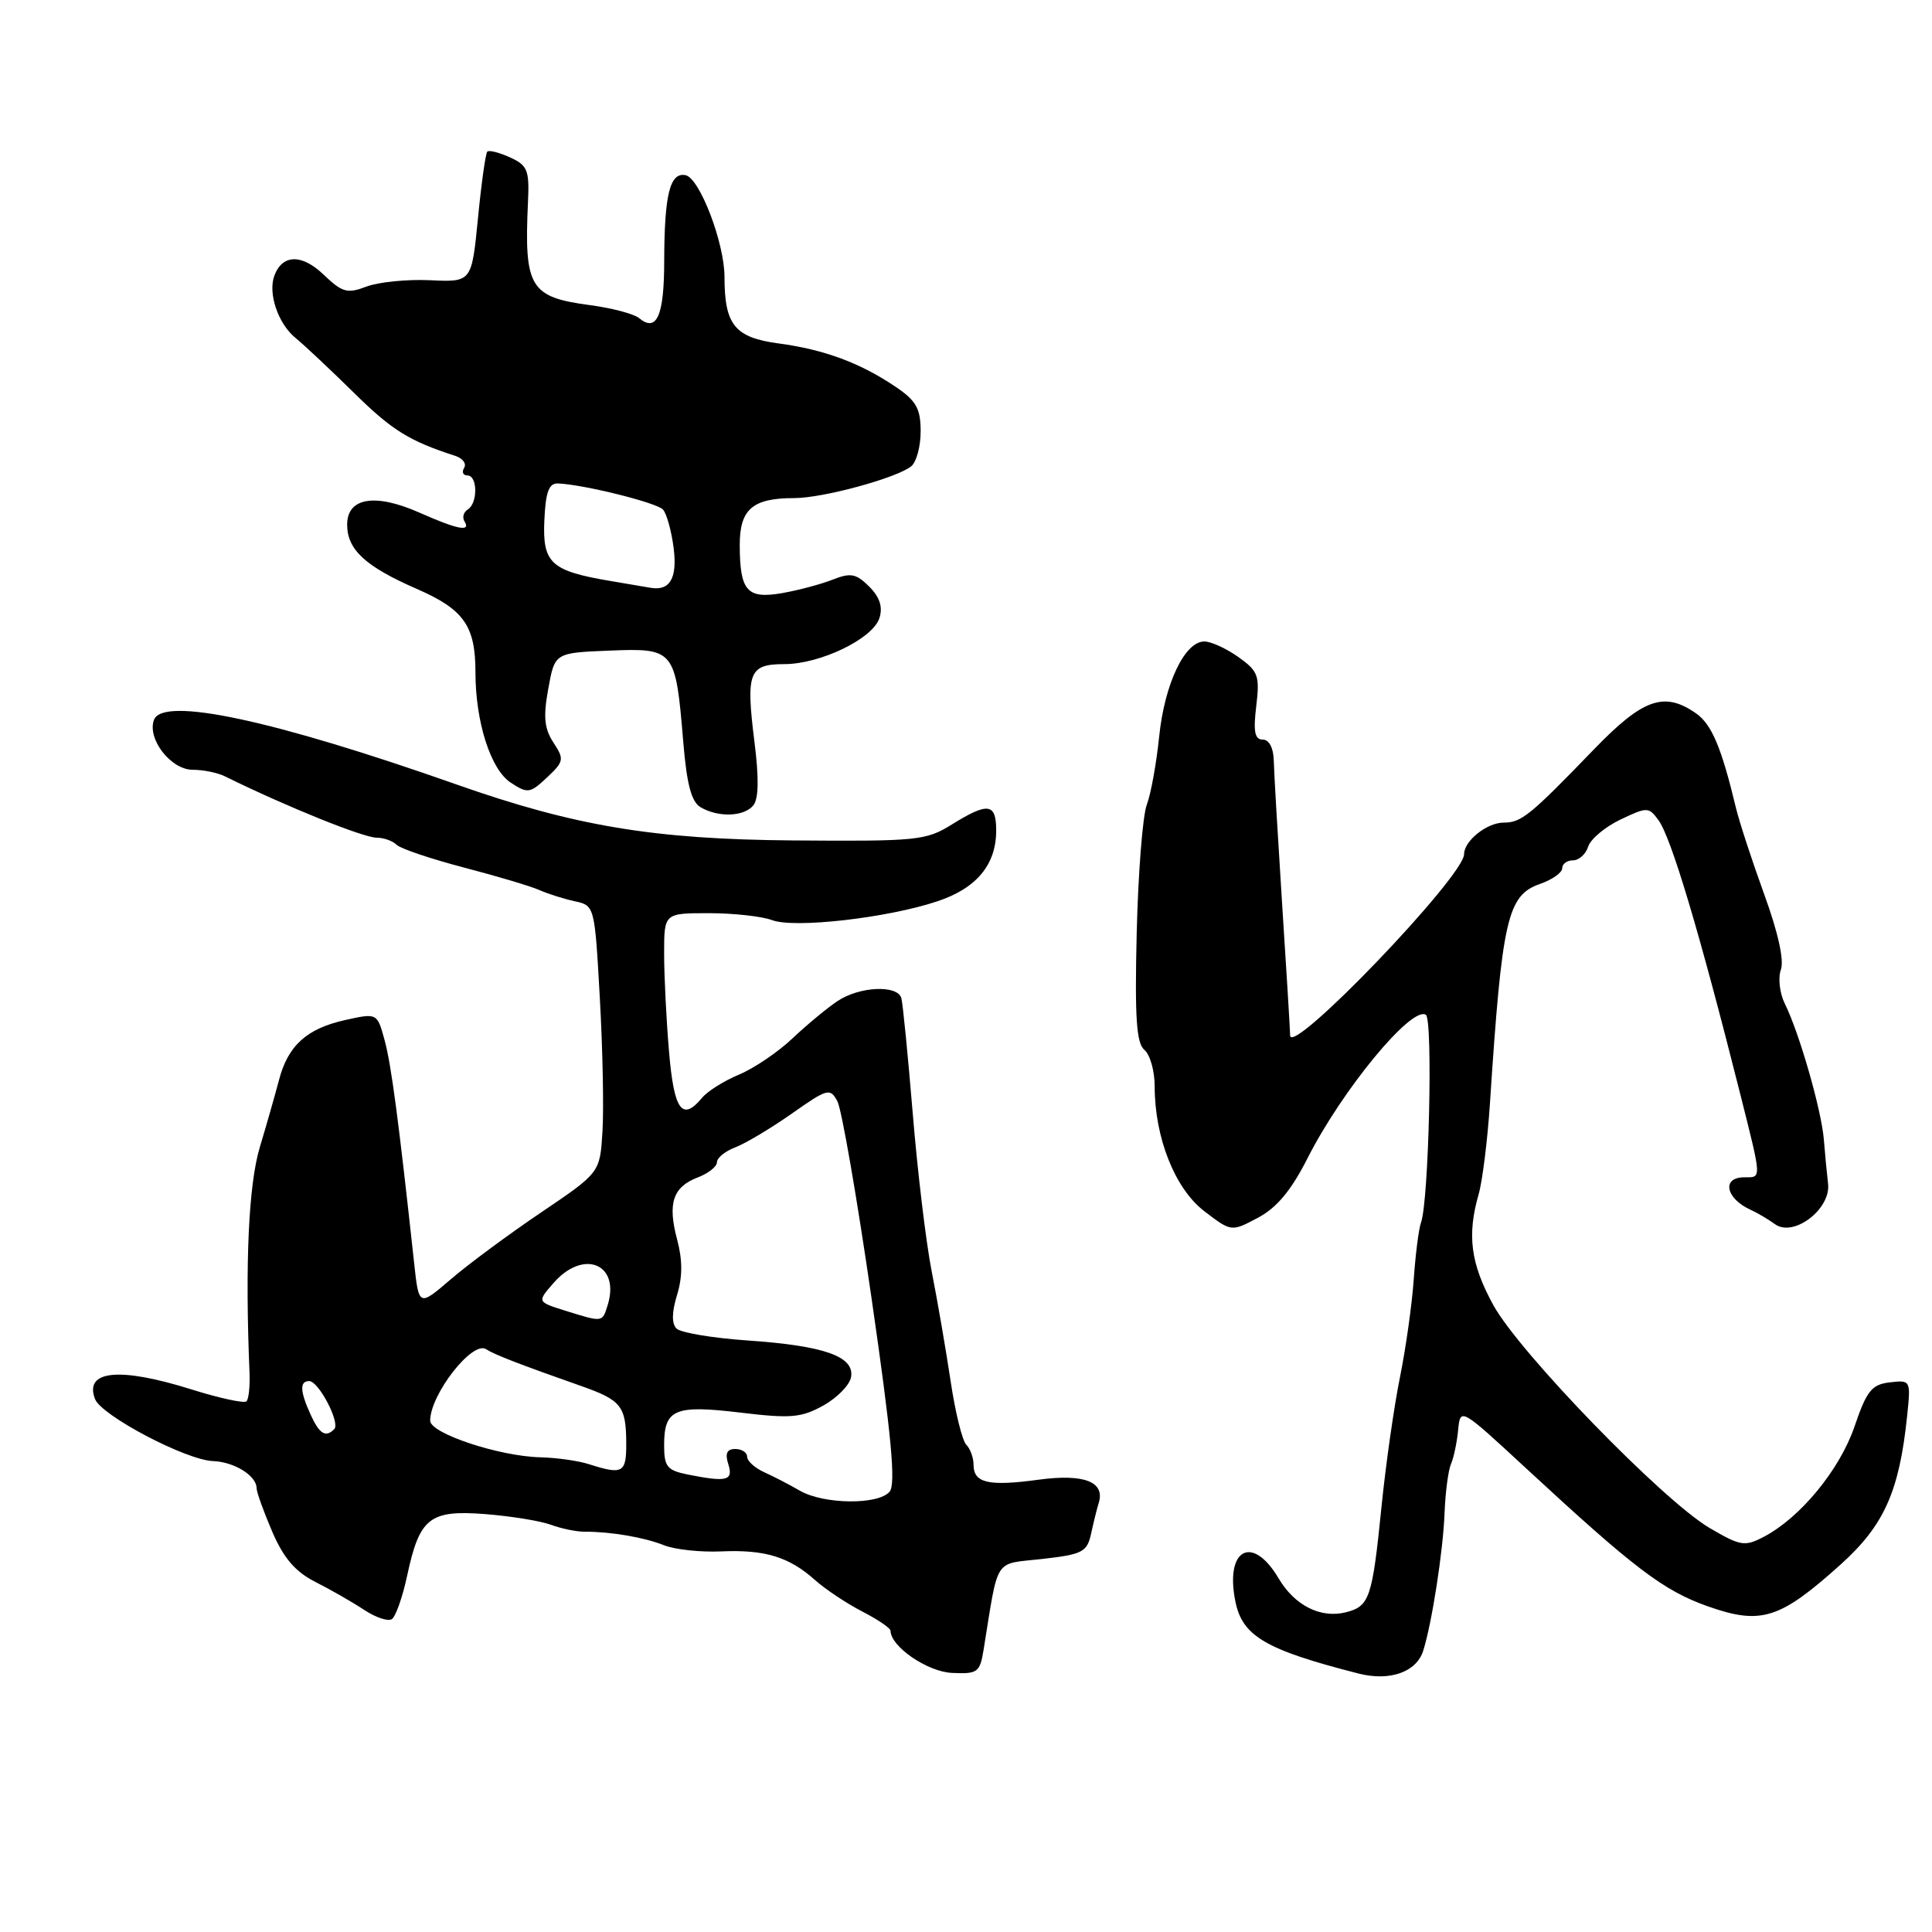 <?xml version="1.0" encoding="UTF-8" standalone="no"?>
<!DOCTYPE svg PUBLIC "-//W3C//DTD SVG 1.1//EN" "http://www.w3.org/Graphics/SVG/1.1/DTD/svg11.dtd" >
<svg xmlns="http://www.w3.org/2000/svg" xmlns:xlink="http://www.w3.org/1999/xlink" version="1.1" viewBox="0 0 256 256">
 <g >
 <path fill="currentColor"
d=" M 188.58 218.74 C 189.73 215.11 191.22 205.53 191.41 200.50 C 191.52 197.75 191.90 194.82 192.26 194.00 C 192.62 193.18 193.05 191.15 193.21 189.50 C 193.50 186.50 193.50 186.50 202.15 194.50 C 216.63 207.90 220.43 210.78 226.36 212.87 C 233.37 215.33 235.85 214.54 243.90 207.30 C 249.65 202.12 251.66 197.64 252.70 187.67 C 253.20 182.88 253.18 182.85 250.41 183.17 C 248.01 183.45 247.35 184.28 245.74 189.00 C 243.78 194.74 238.57 201.08 233.74 203.62 C 231.18 204.96 230.64 204.87 226.54 202.47 C 220.36 198.85 201.30 179.21 197.86 172.91 C 194.87 167.45 194.37 163.67 195.92 158.28 C 196.43 156.51 197.10 151.11 197.42 146.28 C 199.03 121.72 199.73 118.64 204.05 117.13 C 205.67 116.57 207.00 115.63 207.00 115.05 C 207.00 114.47 207.64 114.00 208.43 114.00 C 209.22 114.00 210.13 113.18 210.44 112.18 C 210.76 111.18 212.68 109.57 214.71 108.60 C 218.26 106.91 218.46 106.91 219.75 108.67 C 221.45 110.99 225.17 123.45 230.60 145.00 C 233.47 156.43 233.45 156.00 231.12 156.00 C 228.09 156.00 228.66 158.82 232.00 160.32 C 232.82 160.69 234.27 161.54 235.21 162.22 C 237.67 163.98 242.61 160.21 242.23 156.87 C 242.08 155.57 241.82 152.93 241.67 151.00 C 241.35 147.07 238.40 136.81 236.50 133.00 C 235.82 131.62 235.58 129.61 235.97 128.51 C 236.43 127.26 235.61 123.56 233.77 118.51 C 232.17 114.11 230.47 108.92 230.01 107.00 C 228.10 99.04 226.81 95.98 224.74 94.53 C 220.53 91.58 217.71 92.57 211.25 99.25 C 202.71 108.09 201.59 109.00 199.24 109.00 C 197.03 109.00 194.00 111.42 194.00 113.18 C 194.00 116.12 171.03 140.06 170.95 137.20 C 170.93 136.26 170.44 128.30 169.87 119.50 C 169.31 110.70 168.81 102.26 168.78 100.75 C 168.74 99.10 168.16 98.00 167.32 98.00 C 166.26 98.00 166.05 96.94 166.46 93.56 C 166.94 89.53 166.73 88.94 164.09 87.06 C 162.50 85.93 160.47 85.00 159.58 85.00 C 156.98 85.00 154.32 90.60 153.60 97.56 C 153.24 101.11 152.50 105.19 151.96 106.62 C 151.41 108.05 150.81 115.69 150.62 123.60 C 150.35 134.84 150.58 138.23 151.64 139.12 C 152.39 139.74 153.00 141.91 153.00 143.94 C 153.00 150.76 155.69 157.53 159.59 160.50 C 163.16 163.23 163.16 163.23 166.68 161.36 C 169.17 160.04 171.08 157.76 173.24 153.50 C 177.84 144.42 187.02 133.28 188.93 134.46 C 189.89 135.05 189.33 159.14 188.29 162.00 C 187.99 162.82 187.56 166.20 187.33 169.50 C 187.10 172.80 186.28 178.65 185.50 182.50 C 184.72 186.35 183.62 194.05 183.06 199.62 C 181.83 211.80 181.48 212.84 178.32 213.64 C 174.97 214.47 171.55 212.74 169.42 209.14 C 165.96 203.27 162.29 205.22 163.69 212.18 C 164.61 216.80 167.68 218.60 180.00 221.75 C 184.14 222.81 187.68 221.57 188.58 218.74 Z  M 130.32 218.67 C 132.36 206.10 131.59 207.31 138.11 206.57 C 143.46 205.96 144.04 205.66 144.58 203.20 C 144.90 201.72 145.35 199.90 145.58 199.18 C 146.47 196.34 143.66 195.25 137.60 196.07 C 130.98 196.97 129.00 196.51 129.00 194.09 C 129.00 193.16 128.57 191.97 128.04 191.44 C 127.51 190.91 126.57 187.11 125.96 182.99 C 125.34 178.87 124.22 172.35 123.46 168.50 C 122.70 164.65 121.57 155.20 120.94 147.50 C 120.30 139.80 119.63 132.94 119.43 132.25 C 118.91 130.47 113.89 130.70 110.97 132.65 C 109.61 133.56 106.92 135.78 105.00 137.60 C 103.08 139.42 99.89 141.57 97.92 142.39 C 95.95 143.21 93.76 144.59 93.05 145.44 C 90.39 148.65 89.31 147.16 88.65 139.35 C 88.29 135.14 88.00 129.29 88.00 126.35 C 88.00 121.00 88.00 121.00 93.93 121.00 C 97.20 121.00 100.96 121.42 102.30 121.92 C 105.24 123.04 117.52 121.65 124.17 119.44 C 129.40 117.71 132.00 114.58 132.00 110.04 C 132.00 106.41 130.92 106.27 126.12 109.25 C 122.70 111.38 121.54 111.49 105.00 111.36 C 86.62 111.21 76.17 109.47 60.50 103.95 C 36.21 95.39 21.60 92.27 20.41 95.37 C 19.45 97.88 22.63 102.00 25.54 102.00 C 26.91 102.00 28.81 102.38 29.76 102.85 C 38.01 106.91 48.15 111.00 49.93 111.00 C 50.85 111.00 52.03 111.42 52.55 111.94 C 53.07 112.45 57.10 113.81 61.50 114.96 C 65.90 116.11 70.40 117.45 71.50 117.95 C 72.60 118.44 74.69 119.10 76.15 119.42 C 78.79 119.99 78.80 120.02 79.48 132.24 C 79.86 138.98 80.02 146.95 79.83 149.94 C 79.50 155.38 79.50 155.38 71.72 160.64 C 67.44 163.53 62.04 167.52 59.72 169.52 C 55.50 173.14 55.50 173.14 54.87 167.32 C 52.83 148.54 51.85 141.10 50.97 137.86 C 49.98 134.22 49.98 134.22 45.74 135.16 C 40.65 136.29 38.16 138.54 36.97 143.10 C 36.48 144.97 35.34 148.97 34.43 152.00 C 32.94 156.96 32.46 167.37 33.06 181.82 C 33.14 183.64 32.96 185.38 32.66 185.68 C 32.36 185.98 29.09 185.27 25.39 184.11 C 15.81 181.10 11.13 181.57 12.59 185.38 C 13.43 187.57 24.64 193.47 28.22 193.60 C 31.03 193.70 34.00 195.54 34.00 197.19 C 34.00 197.71 34.93 200.30 36.07 202.95 C 37.60 206.49 39.12 208.26 41.82 209.63 C 43.84 210.65 46.73 212.31 48.24 213.31 C 49.75 214.31 51.40 214.87 51.91 214.55 C 52.42 214.24 53.34 211.64 53.95 208.78 C 55.60 201.09 56.92 200.05 64.34 200.63 C 67.73 200.90 71.62 201.53 73.00 202.04 C 74.38 202.55 76.40 202.97 77.50 202.96 C 80.95 202.95 85.40 203.71 88.03 204.77 C 89.42 205.32 92.80 205.69 95.53 205.57 C 101.36 205.31 104.56 206.29 108.00 209.37 C 109.38 210.60 112.19 212.47 114.25 213.53 C 116.31 214.59 118.00 215.74 118.00 216.08 C 118.00 218.17 122.88 221.52 126.15 221.67 C 129.52 221.83 129.84 221.60 130.32 218.67 Z  M 99.81 106.73 C 100.53 105.86 100.58 103.12 99.96 98.23 C 98.82 89.10 99.24 88.00 103.92 88.00 C 108.70 88.00 115.67 84.63 116.53 81.89 C 117.00 80.43 116.57 79.13 115.18 77.73 C 113.44 76.00 112.72 75.86 110.32 76.81 C 108.77 77.42 105.76 78.22 103.64 78.59 C 99.00 79.40 98.04 78.32 98.02 72.29 C 98.00 67.47 99.70 66.00 105.25 66.00 C 109.06 66.00 118.84 63.33 120.75 61.78 C 121.44 61.21 122.00 59.12 121.99 57.13 C 121.99 54.16 121.40 53.10 118.74 51.30 C 114.05 48.11 109.24 46.32 103.19 45.51 C 97.36 44.73 96.00 43.06 96.00 36.68 C 95.99 32.16 92.70 23.57 90.83 23.21 C 88.76 22.81 88.03 25.79 88.01 34.69 C 88.00 41.87 87.01 44.08 84.68 42.15 C 84.00 41.59 81.07 40.81 78.16 40.43 C 70.20 39.37 69.44 38.09 69.96 26.77 C 70.16 22.55 69.90 21.91 67.59 20.86 C 66.16 20.21 64.80 19.86 64.57 20.09 C 64.34 20.33 63.78 24.31 63.33 28.95 C 62.50 37.39 62.50 37.39 56.98 37.13 C 53.94 36.99 50.16 37.37 48.57 37.97 C 46.02 38.94 45.36 38.76 42.90 36.41 C 40.02 33.64 37.45 33.67 36.37 36.48 C 35.47 38.83 36.83 42.88 39.16 44.78 C 40.32 45.73 43.79 48.99 46.88 52.03 C 51.92 57.00 54.21 58.43 60.31 60.40 C 61.31 60.72 61.85 61.44 61.50 61.99 C 61.16 62.55 61.36 63.00 61.94 63.00 C 63.29 63.00 63.33 66.68 61.98 67.51 C 61.42 67.86 61.23 68.56 61.54 69.07 C 62.44 70.52 60.66 70.18 55.54 67.91 C 49.68 65.32 46.00 65.94 46.00 69.52 C 46.00 72.83 48.41 75.06 55.22 78.03 C 61.48 80.76 63.00 82.93 63.00 89.10 C 63.00 95.66 65.02 101.97 67.67 103.70 C 69.92 105.18 70.23 105.13 72.48 103.02 C 74.73 100.90 74.79 100.61 73.33 98.39 C 72.12 96.53 71.97 94.98 72.65 91.26 C 73.51 86.50 73.51 86.50 80.76 86.21 C 89.37 85.86 89.52 86.05 90.53 98.25 C 91.00 103.94 91.61 106.25 92.84 106.97 C 95.19 108.34 98.57 108.22 99.81 106.73 Z  M 106.00 197.53 C 104.62 196.73 102.49 195.63 101.25 195.07 C 100.01 194.51 99.00 193.59 99.00 193.02 C 99.00 192.46 98.29 192.00 97.43 192.00 C 96.32 192.00 96.05 192.58 96.50 194.00 C 97.20 196.20 96.34 196.42 91.12 195.38 C 88.39 194.83 88.00 194.34 88.00 191.50 C 88.00 186.71 89.38 186.13 98.13 187.18 C 104.81 187.98 106.18 187.86 109.13 186.22 C 110.98 185.18 112.63 183.48 112.78 182.42 C 113.18 179.72 109.20 178.32 99.07 177.62 C 94.43 177.30 90.19 176.59 89.64 176.04 C 88.99 175.39 89.01 173.88 89.71 171.60 C 90.45 169.19 90.45 166.98 89.72 164.23 C 88.44 159.44 89.16 157.27 92.47 156.01 C 93.86 155.48 95.00 154.58 95.00 154.00 C 95.00 153.42 96.10 152.53 97.45 152.02 C 98.79 151.51 102.15 149.50 104.92 147.56 C 109.66 144.22 110.00 144.13 110.96 145.93 C 111.52 146.97 113.56 158.73 115.49 172.06 C 118.12 190.22 118.72 196.64 117.88 197.65 C 116.40 199.43 109.16 199.35 106.00 197.53 Z  M 78.00 194.00 C 76.62 193.56 73.74 193.15 71.59 193.10 C 66.11 192.96 57.00 189.93 57.00 188.25 C 57.00 184.78 62.59 177.61 64.40 178.77 C 65.51 179.49 68.75 180.75 77.00 183.65 C 82.34 185.53 82.96 186.32 82.98 191.25 C 83.00 195.18 82.52 195.45 78.00 194.00 Z  M 41.16 187.45 C 39.74 184.34 39.69 183.00 40.97 183.00 C 42.23 183.00 45.12 188.55 44.29 189.37 C 43.15 190.52 42.33 190.02 41.16 187.45 Z  M 74.83 173.65 C 71.17 172.50 71.17 172.50 73.35 170.00 C 77.34 165.43 82.25 167.49 80.50 173.00 C 79.79 175.24 79.89 175.23 74.83 173.65 Z  M 80.87 76.98 C 72.99 75.65 71.87 74.62 72.13 68.94 C 72.30 65.18 72.73 64.02 73.93 64.06 C 77.34 64.20 87.00 66.60 87.85 67.52 C 88.34 68.06 88.98 70.38 89.27 72.68 C 89.76 76.64 88.75 78.34 86.17 77.88 C 85.80 77.82 83.42 77.41 80.87 76.98 Z "/>
</g>
</svg>